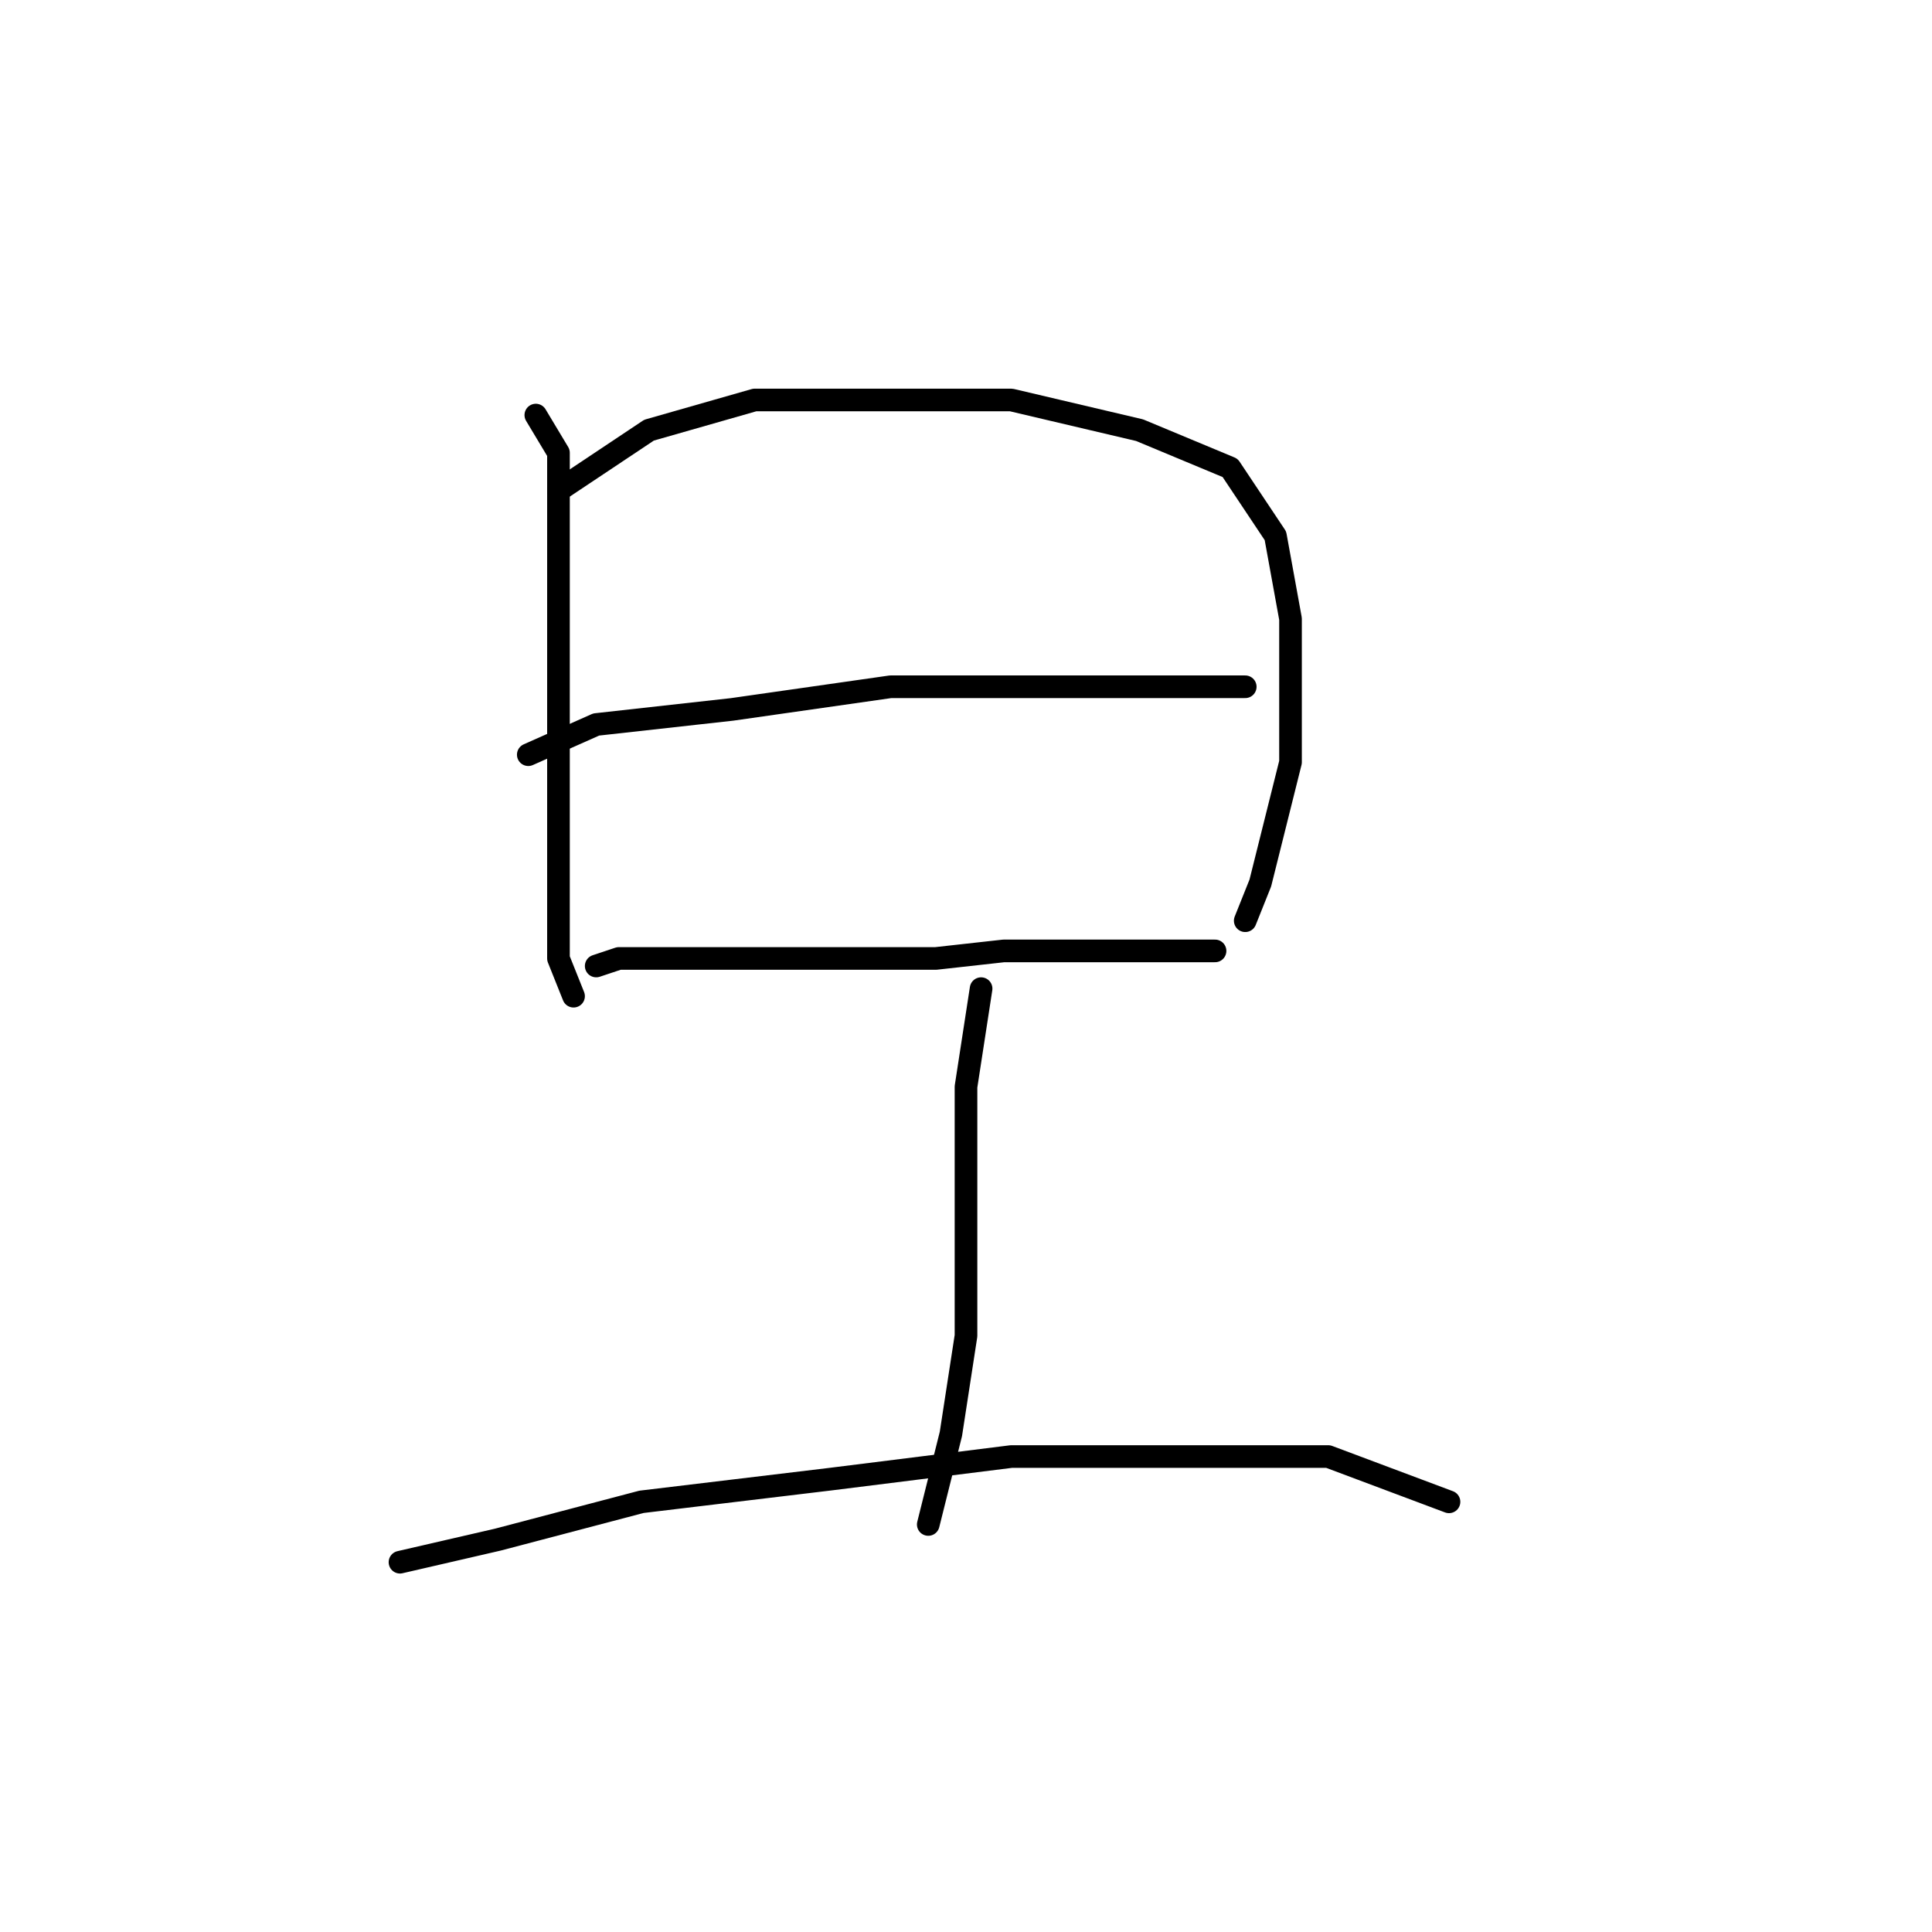 <?xml version="1.0" standalone="no"?>
    <svg width="256" height="256" xmlns="http://www.w3.org/2000/svg" version="1.1">
    <polyline stroke="black" stroke-width="3" stroke-linecap="round" fill="transparent" stroke-linejoin="round" points="71 55 74 60 74 65 74 84 74 95 74 115 74 127 76 132 76 132 " />
        <polyline stroke="black" stroke-width="3" stroke-linecap="round" fill="transparent" stroke-linejoin="round" points="74 65 86 57 100 53 115 53 134 53 151 57 163 62 169 71 171 82 171 101 167 117 165 122 165 122 " />
        <polyline stroke="black" stroke-width="3" stroke-linecap="round" fill="transparent" stroke-linejoin="round" points="70 100 79 96 97 94 118 91 130 91 158 91 165 91 165 91 " />
        <polyline stroke="black" stroke-width="3" stroke-linecap="round" fill="transparent" stroke-linejoin="round" points="79 128 82 127 94 127 108 127 124 127 133 126 149 126 161 126 161 126 " />
        <polyline stroke="black" stroke-width="3" stroke-linecap="round" fill="transparent" stroke-linejoin="round" points="130 131 128 144 128 158 128 177 126 190 123 202 123 202 " />
        <polyline stroke="black" stroke-width="3" stroke-linecap="round" fill="transparent" stroke-linejoin="round" points="53 207 66 204 85 199 110 196 134 193 157 193 176 193 192 199 192 199 " />
        </svg>